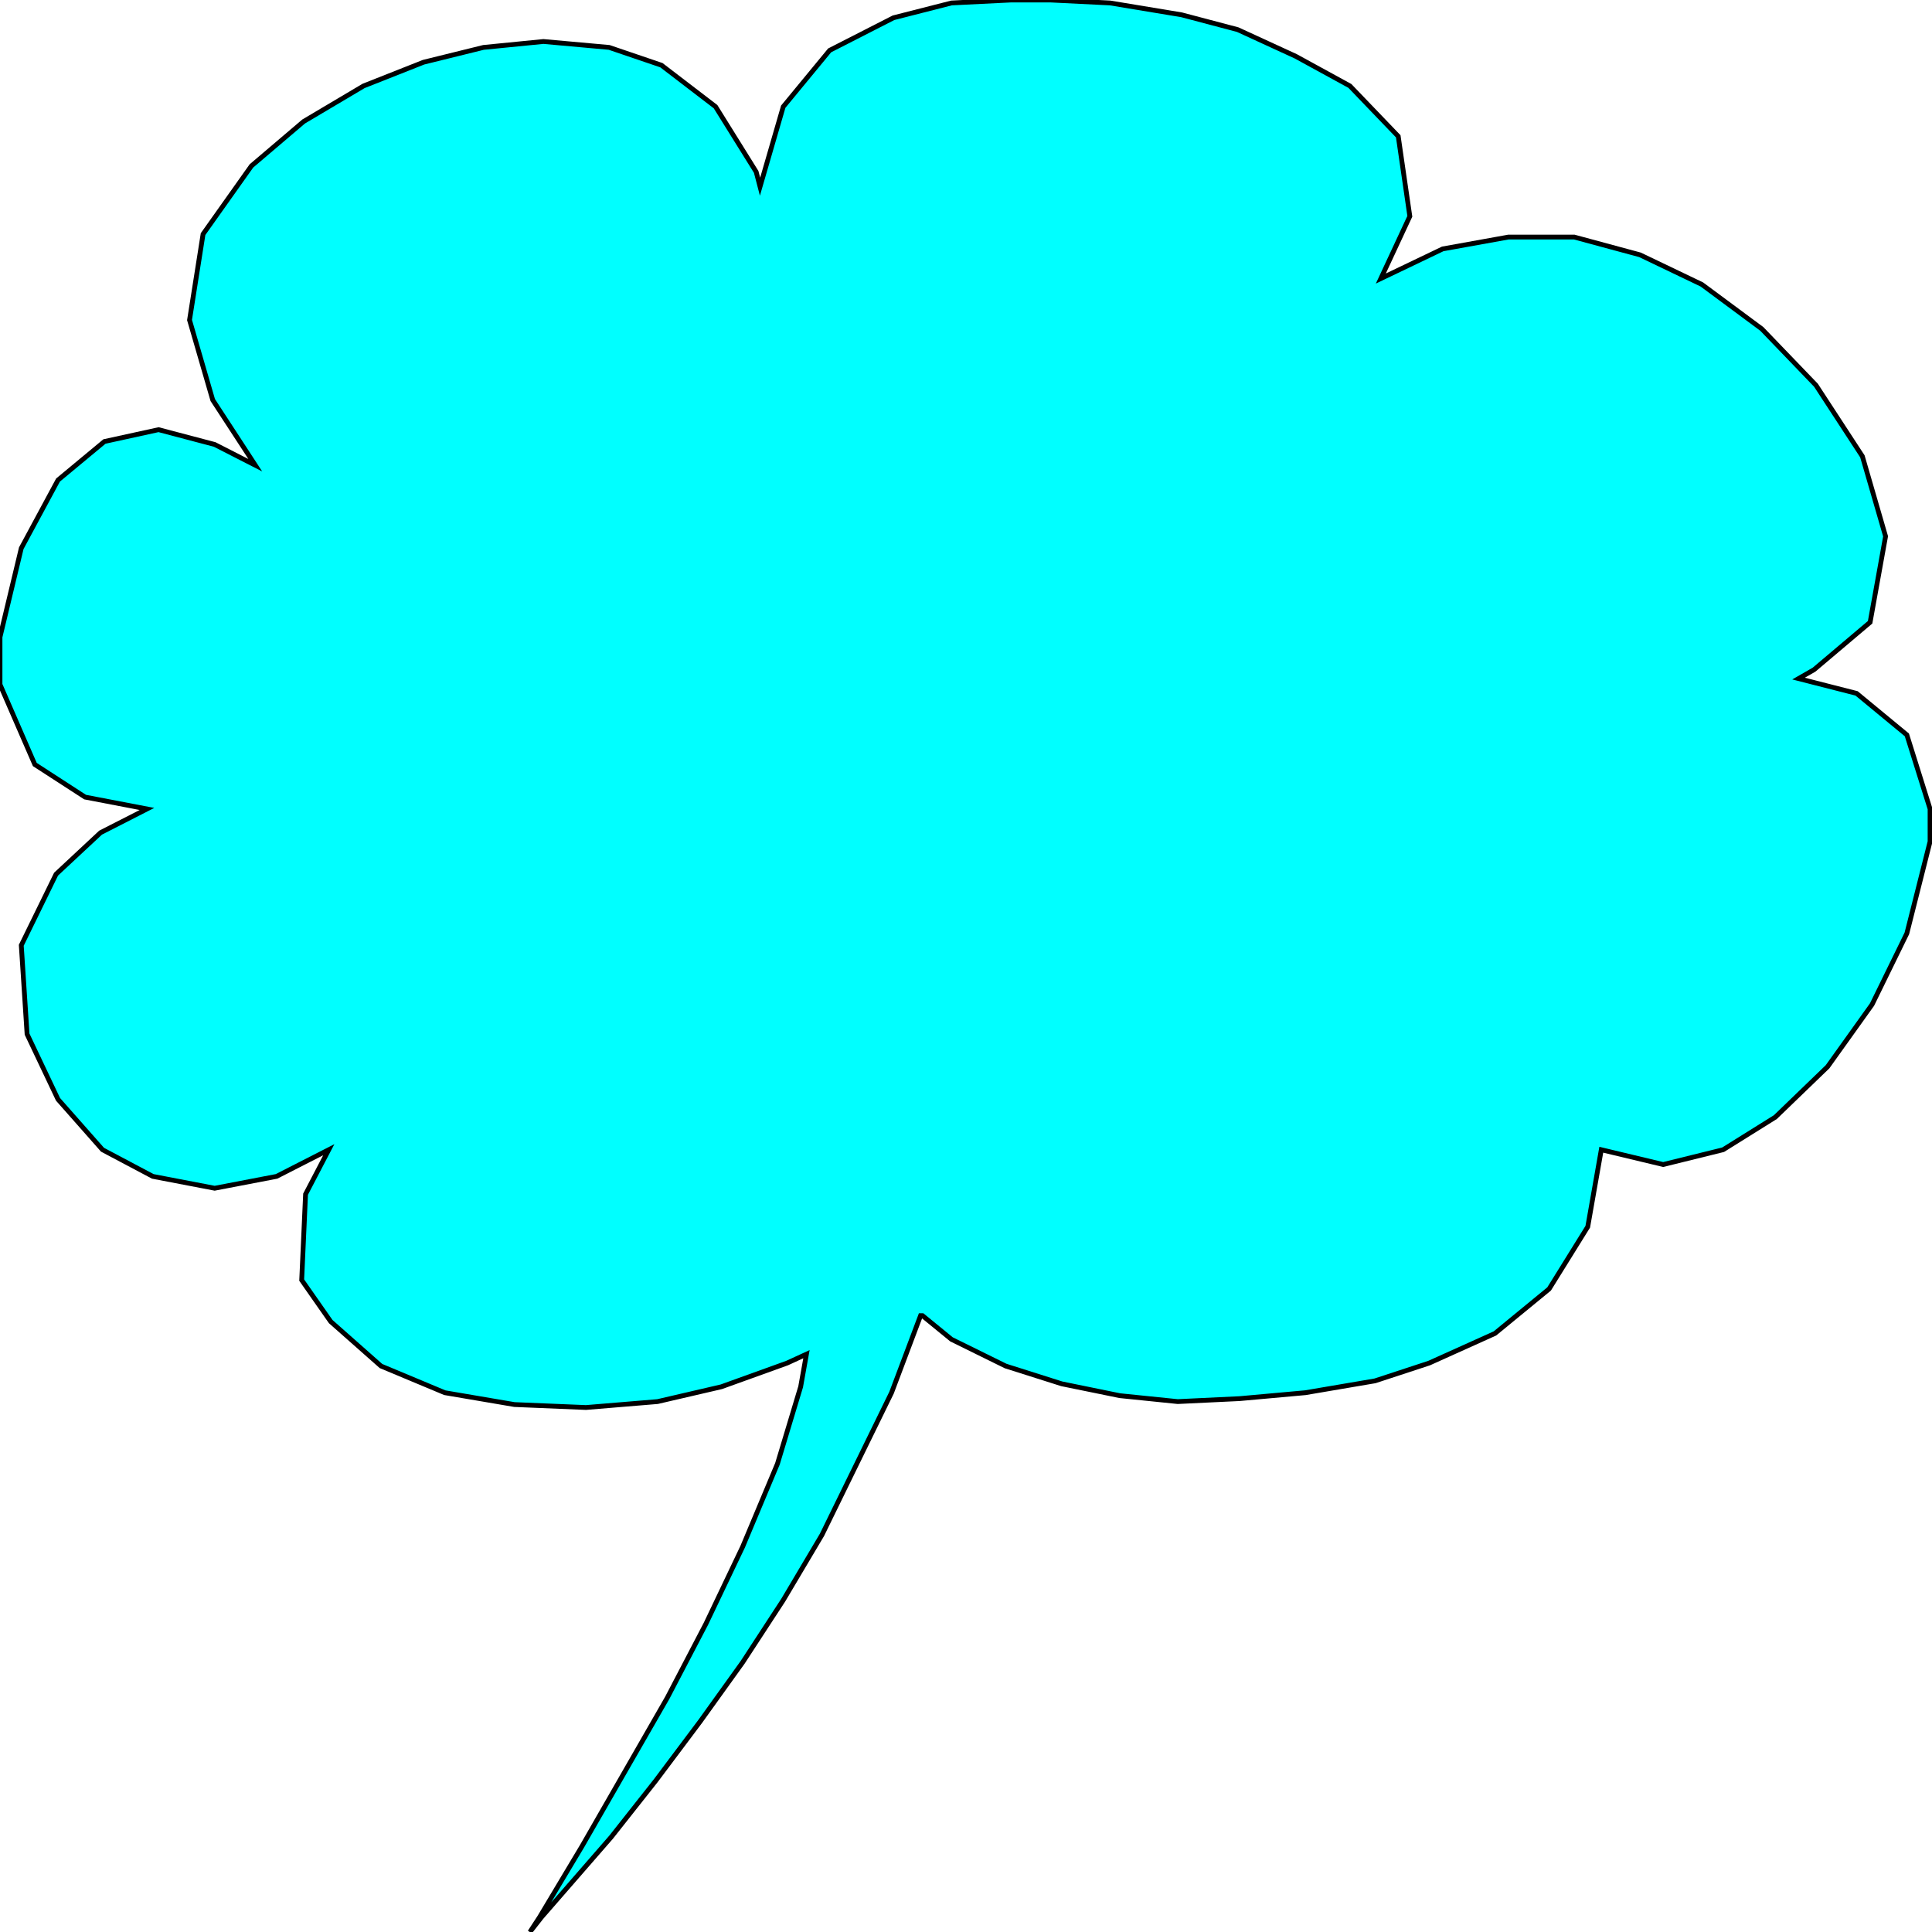 <svg width="150" height="150" viewBox="0 0 150 150" fill="none" xmlns="http://www.w3.org/2000/svg">
<g clip-path="url(#clip0_2109_208765)">
<path d="M61.111 105.828L56.006 107.669L51.051 108.819L45.495 109.279L39.94 109.049L34.535 108.129L29.58 106.058L25.676 102.607L23.423 99.386L23.724 92.715L25.526 89.264L21.471 91.334L16.667 92.255L11.862 91.334L7.958 89.264L4.505 85.353L2.102 80.291L1.652 73.39L4.354 67.868L7.808 64.647L11.411 62.807L6.607 61.886L2.703 59.356L0 53.144V51.534V49.463L1.652 42.561L4.505 37.27L8.108 34.279L12.312 33.359L16.667 34.509L19.82 36.12L16.517 31.058L14.715 24.847L15.766 18.175L19.52 12.883L23.574 9.433L28.228 6.672L32.883 4.831L37.538 3.681L42.192 3.221L47.297 3.681L51.351 5.061L55.556 8.282L58.709 13.344L59.009 14.494L60.811 8.282L64.414 3.911L69.369 1.38L73.874 0.23L78.528 0H80.03H81.531L86.186 0.23L91.742 1.15L96.096 2.301L100.601 4.371L104.805 6.672L108.559 10.583L109.459 16.794L107.207 21.626L112.012 19.325L117.117 18.405H122.222L127.327 19.785L132.132 22.086L136.787 25.537L140.991 29.908L144.595 35.429L146.396 41.641L145.195 48.313L140.841 51.994L139.64 52.684L144.144 53.834L148.048 57.055L149.85 62.807V63.957V65.337L148.048 72.469L145.345 77.991L141.892 82.822L137.838 86.733L133.784 89.264L129.129 90.414L124.324 89.264L123.273 95.245L120.27 100.077L116.066 103.528L110.961 105.828L106.757 107.209L101.351 108.129L96.246 108.589L91.441 108.819L86.937 108.359L82.432 107.439L78.078 106.058L73.874 103.988L71.622 102.147H71.472L69.219 108.129L66.516 113.65L63.814 119.172L60.811 124.233L57.658 129.064L54.354 133.666L50.901 138.267L47.447 142.638L43.844 146.779L42.042 148.85L41.141 150L41.892 148.85L45.195 143.328L48.498 137.577L51.802 131.825L54.805 126.074L57.658 120.092L60.36 113.65L62.162 107.669L62.613 105.138L61.111 105.828Z" fill="#00FFFF" stroke="black" stroke-width="0.372"/>
</g>
<defs>
<clipPath id="clip0_2109_208765">
<rect width="150" height="150" fill="white"/>
</clipPath>
</defs>
</svg>
